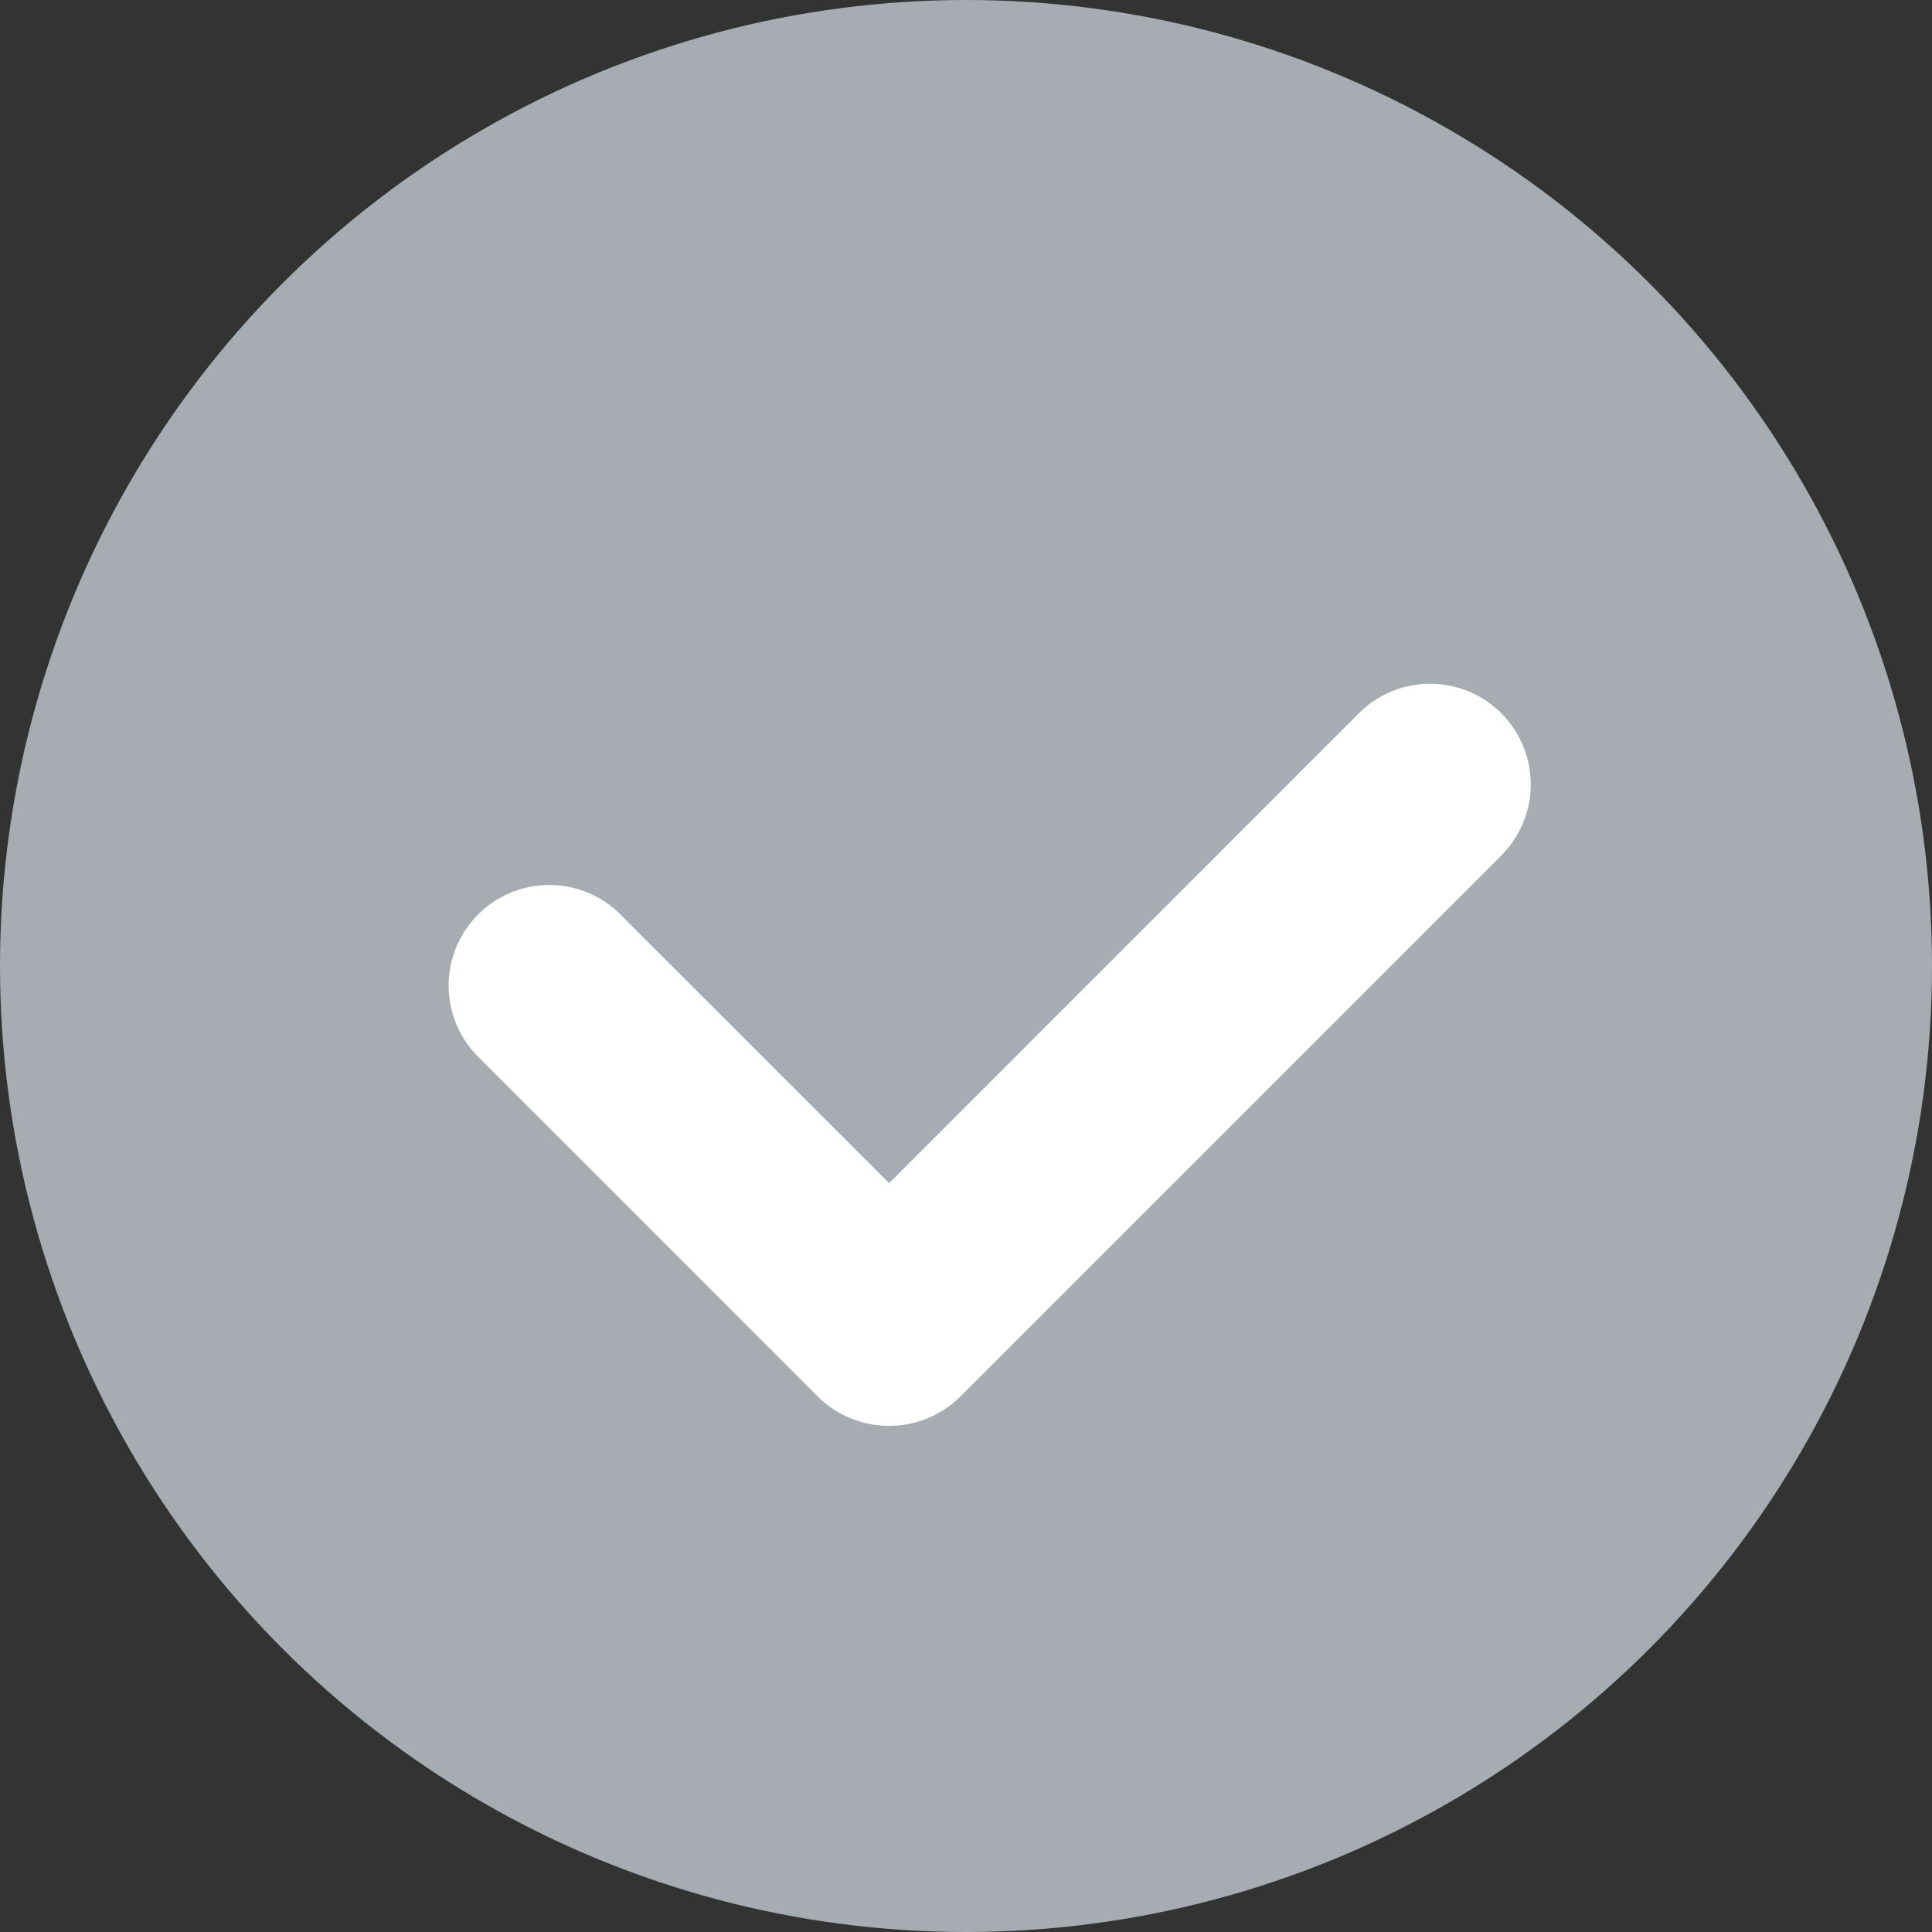 <svg xmlns="http://www.w3.org/2000/svg" width="24" height="24" viewBox="0 0 24 24">
    <rect x="0" y="0" width="24" height="24" fill="#333333" stroke="none"/>
    <g transform="translate(-945 -3282.958)">
        <circle cx="12" cy="12" r="12" fill="#a6acb2" transform="translate(945 3282.958)"/>
        <path fill="#fff" d="M7.517 13.817L.8 7.1a1.257 1.257 0 0 1 0-1.775l4.245-4.243a1.25 1.25 0 0 1 1.767 1.767L3.449 6.213l5.837 5.836a1.25 1.25 0 0 1-1.768 1.768z" transform="rotate(-90 2125.468 1175.636)"/>
    </g>
</svg>
